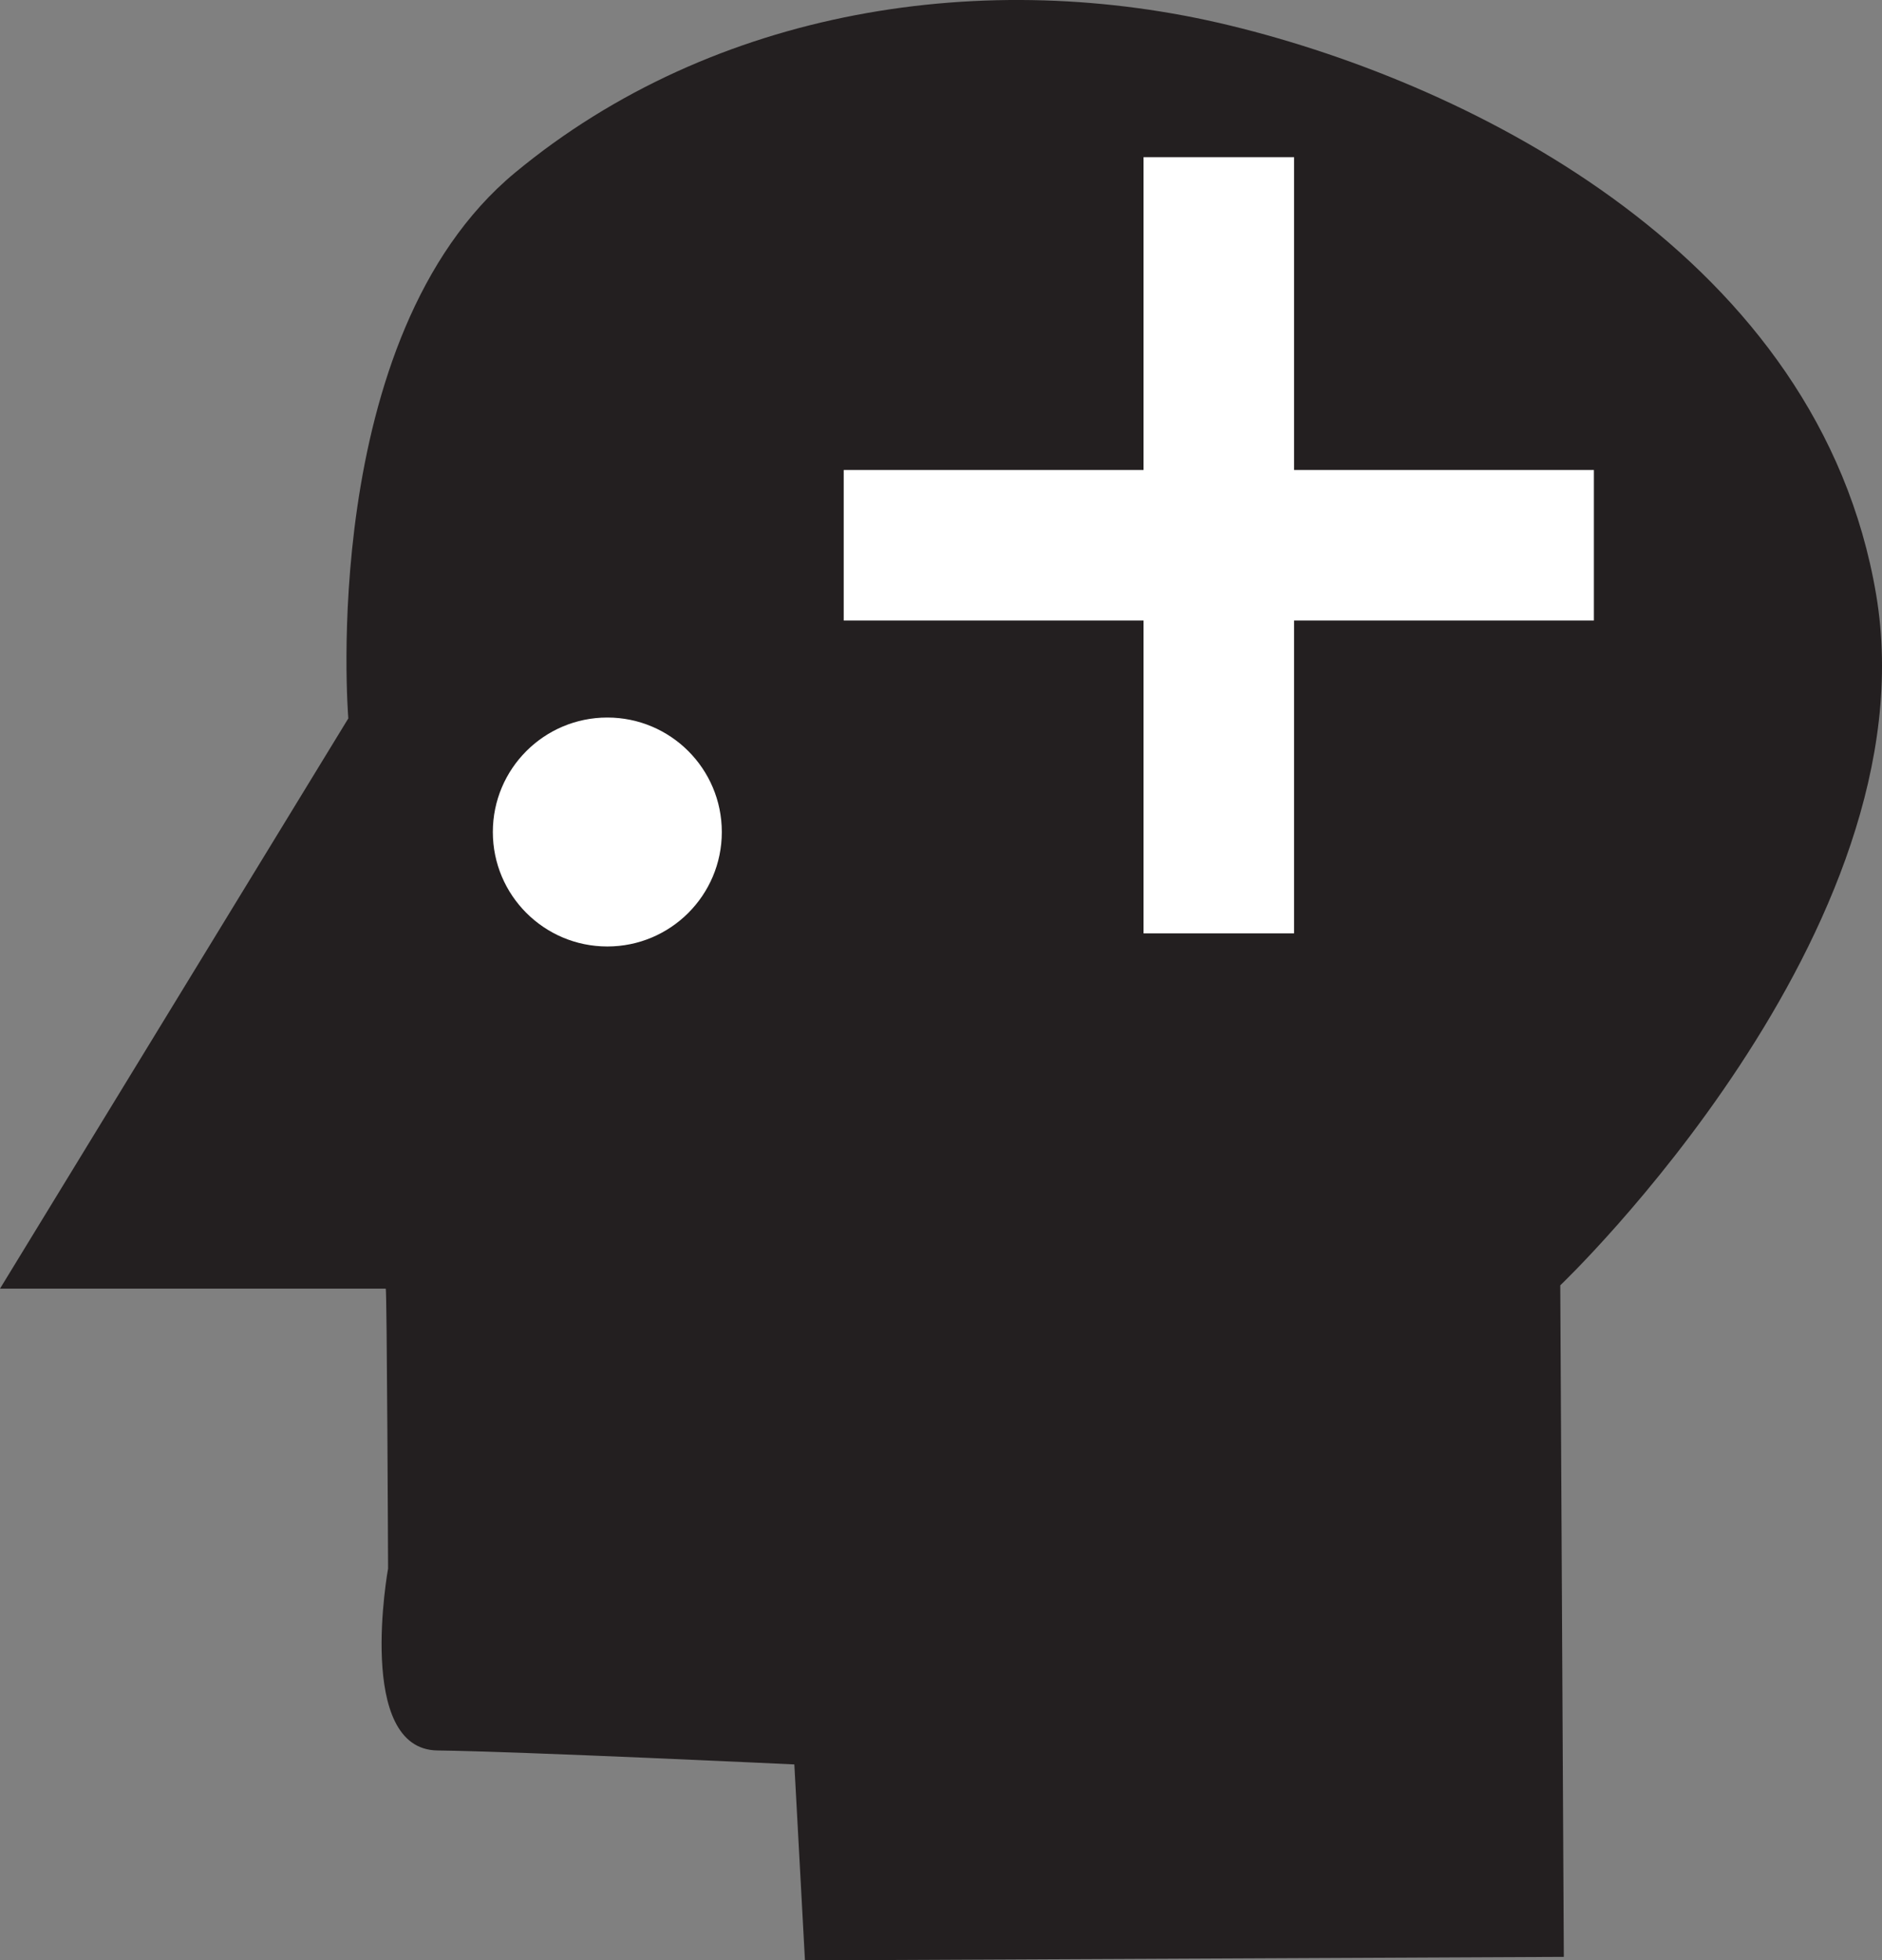 <svg id="Layer_1" data-name="Layer 1" xmlns="http://www.w3.org/2000/svg" viewBox="0 0 487.57 507.95"><rect x="0" y="0" width="487.57" height="507.95" fill="#808080" stroke="none"/><defs><style>.cls-1{fill:#231f20;}.cls-2{fill:#fff;}.cls-3{fill:none;stroke:#fff;stroke-miterlimit:10;stroke-width:39px;}</style></defs><path class="cls-1" d="M210.3,511.65l196.6-.91-.92-174s96.53-91.95,81.83-179S383.94,25.75,320.55,10.34,186.67,5.81,135.23,48.41,92,189.84,92,189.84L1.76,337.6h99.93c.32,0,.61,72.52.61,72.52S93.78,457,115.09,457.26s92.46,3.62,92.46,3.62Z" transform="translate(-1.76 -3.7)"/><circle class="cls-2" cx="157.34" cy="215.58" r="29.66"/><line class="cls-3" x1="315.76" y1="40.72" x2="315.76" y2="241.85"/><line class="cls-3" x1="218.58" y1="141.28" x2="412.93" y2="141.28"/></svg>